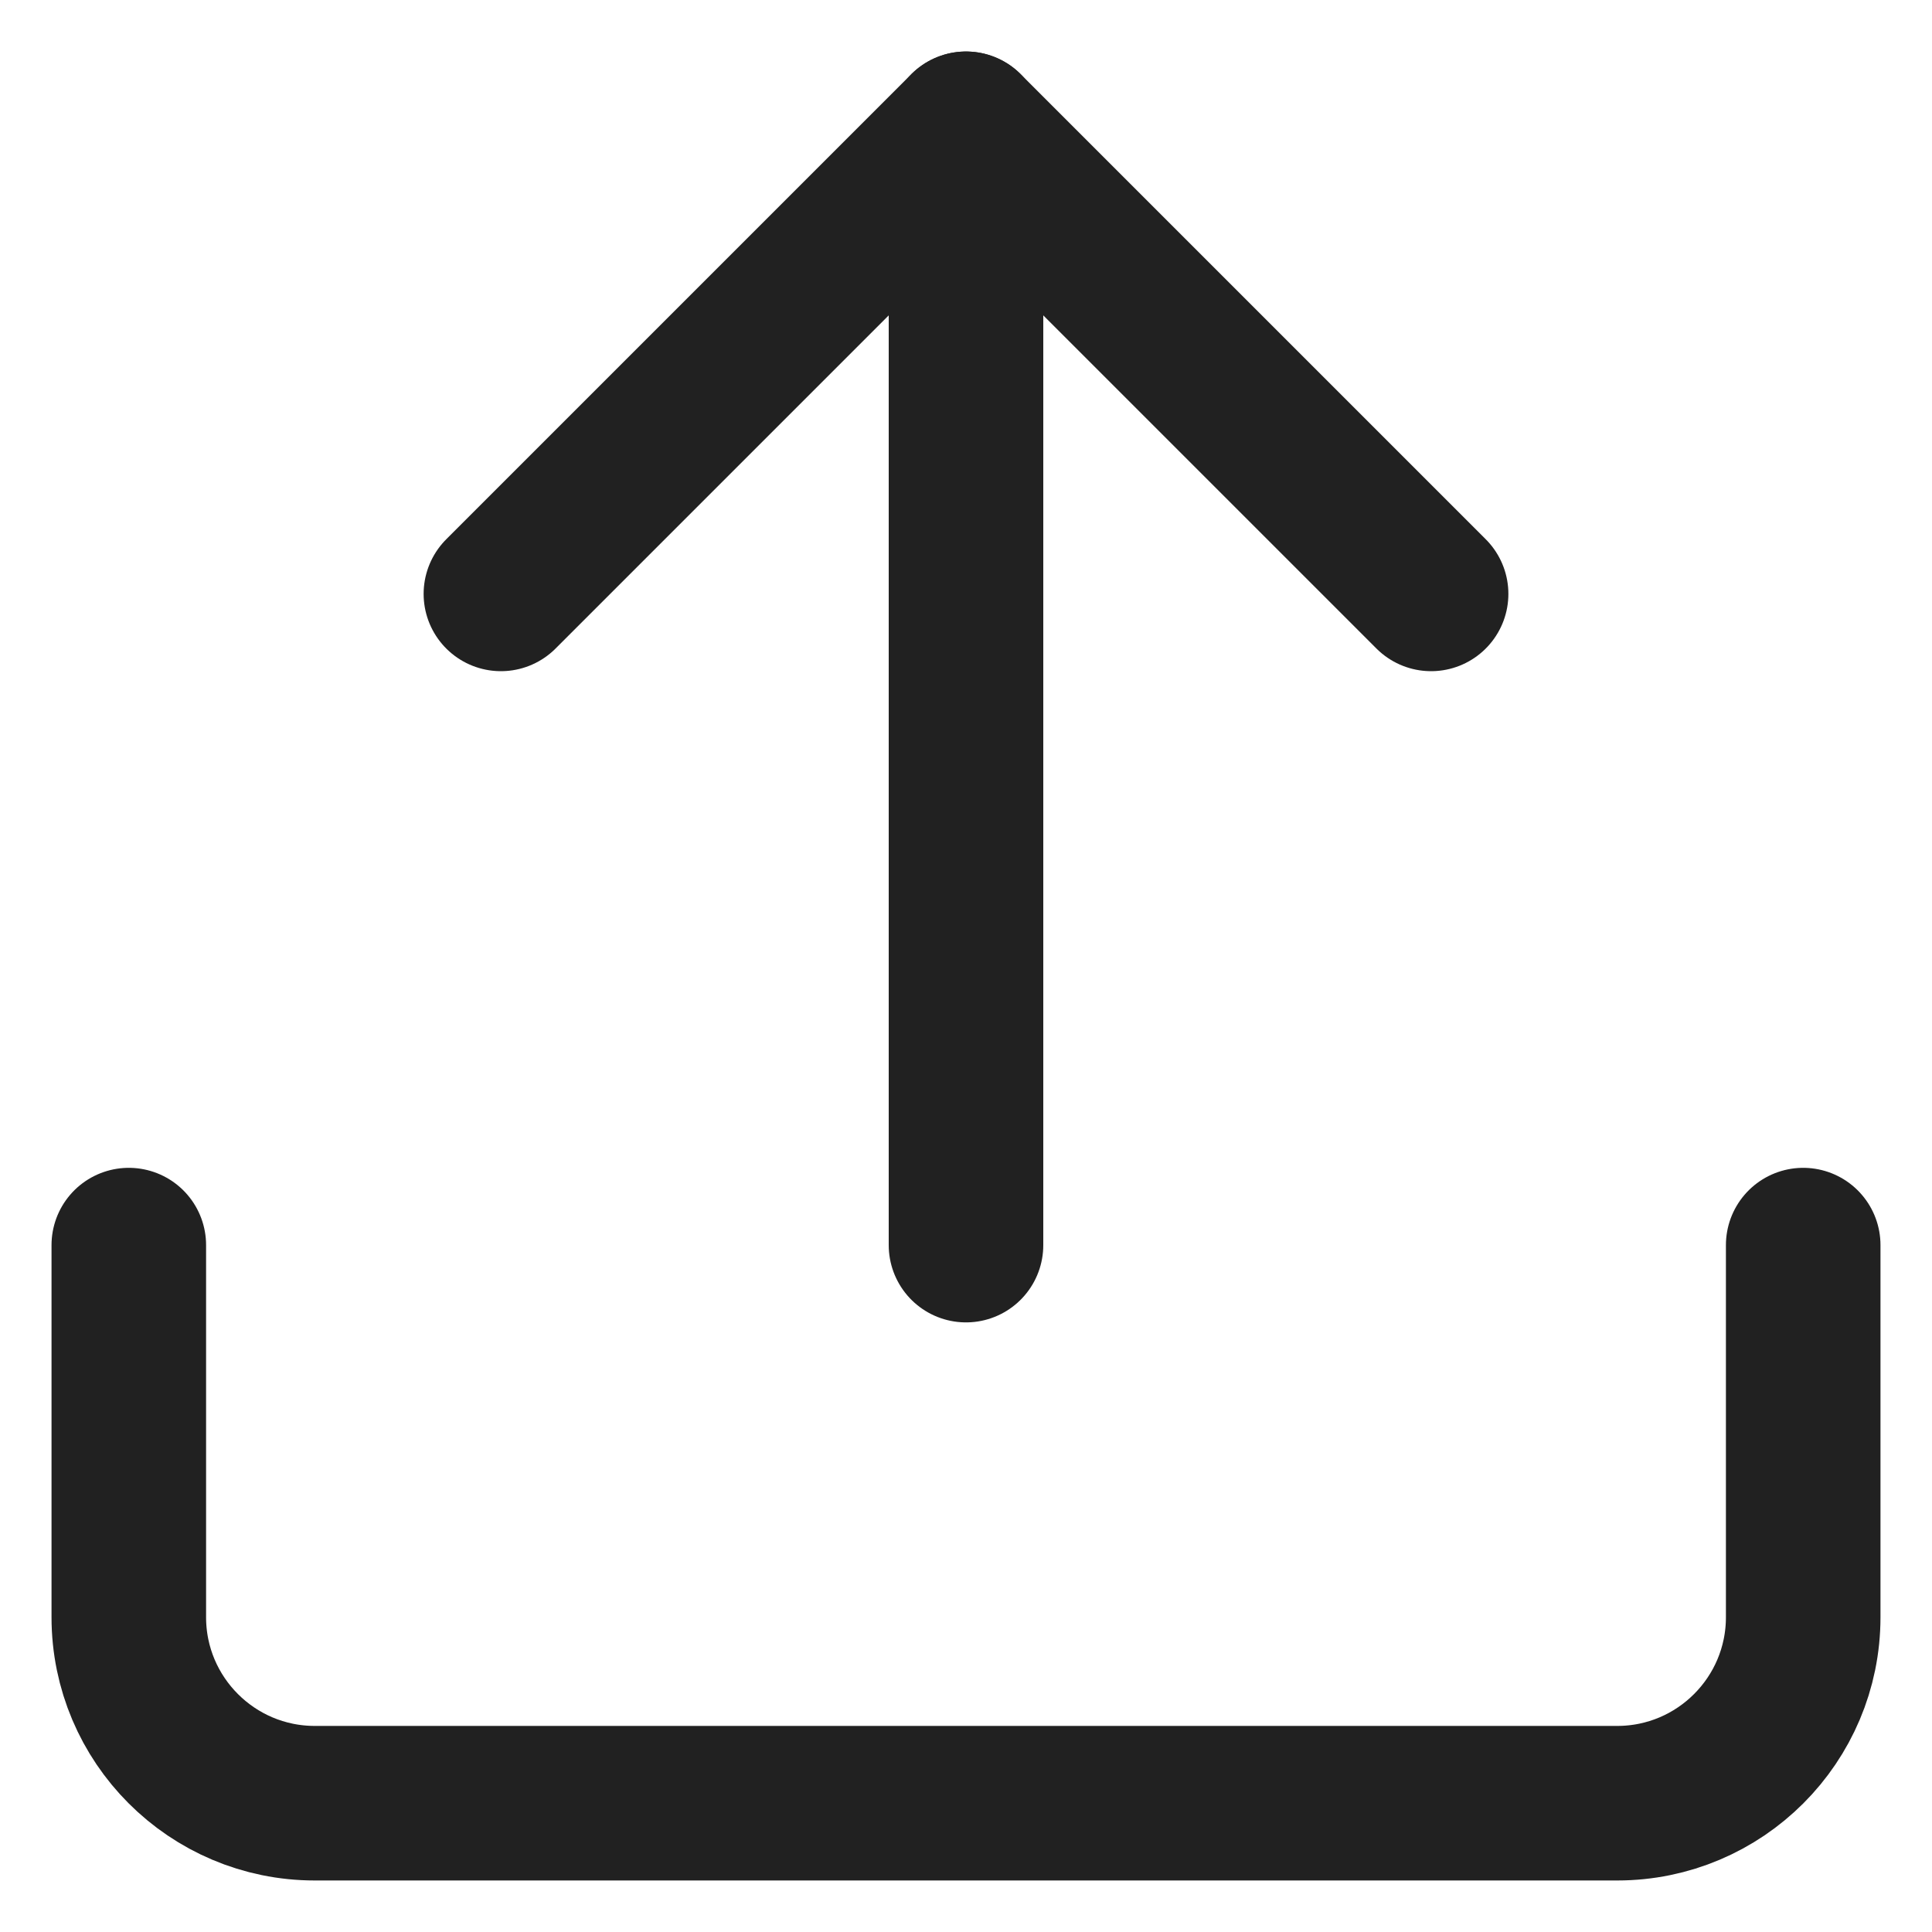 <?xml version="1.0" encoding="UTF-8"?>
<svg width="15px" height="15px" viewBox="0 0 15 15" version="1.1" xmlns="http://www.w3.org/2000/svg" xmlns:xlink="http://www.w3.org/1999/xlink">
    <!-- Generator: Sketch 49 (51002) - http://www.bohemiancoding.com/sketch -->
    <title>upload</title>
    <desc>Created with Sketch.</desc>
    <defs></defs>
    <g id="Components-lot3" stroke="none" stroke-width="1" fill="none" fill-rule="evenodd" stroke-linecap="round" stroke-linejoin="round">
        <g id="Form-standard-calendar-and-filters" transform="translate(-295, -2020)" stroke="#212121" stroke-width="1.2">
            <g id="upload" transform="translate(296, 2021)">
                <path d="M13,8.667 L13,11.556 C13,12.353 12.353,13 11.556,13 L1.444,13 C0.647,13 0,12.353 0,11.556 L0,8.667" id="Shape"></path>
                <polyline id="Shape" points="10.111 3.611 6.5 0 2.889 3.611"></polyline>
                <path d="M6.5,0 L6.5,8.667" id="Shape"></path>
            </g>
        </g>
    </g>
</svg>